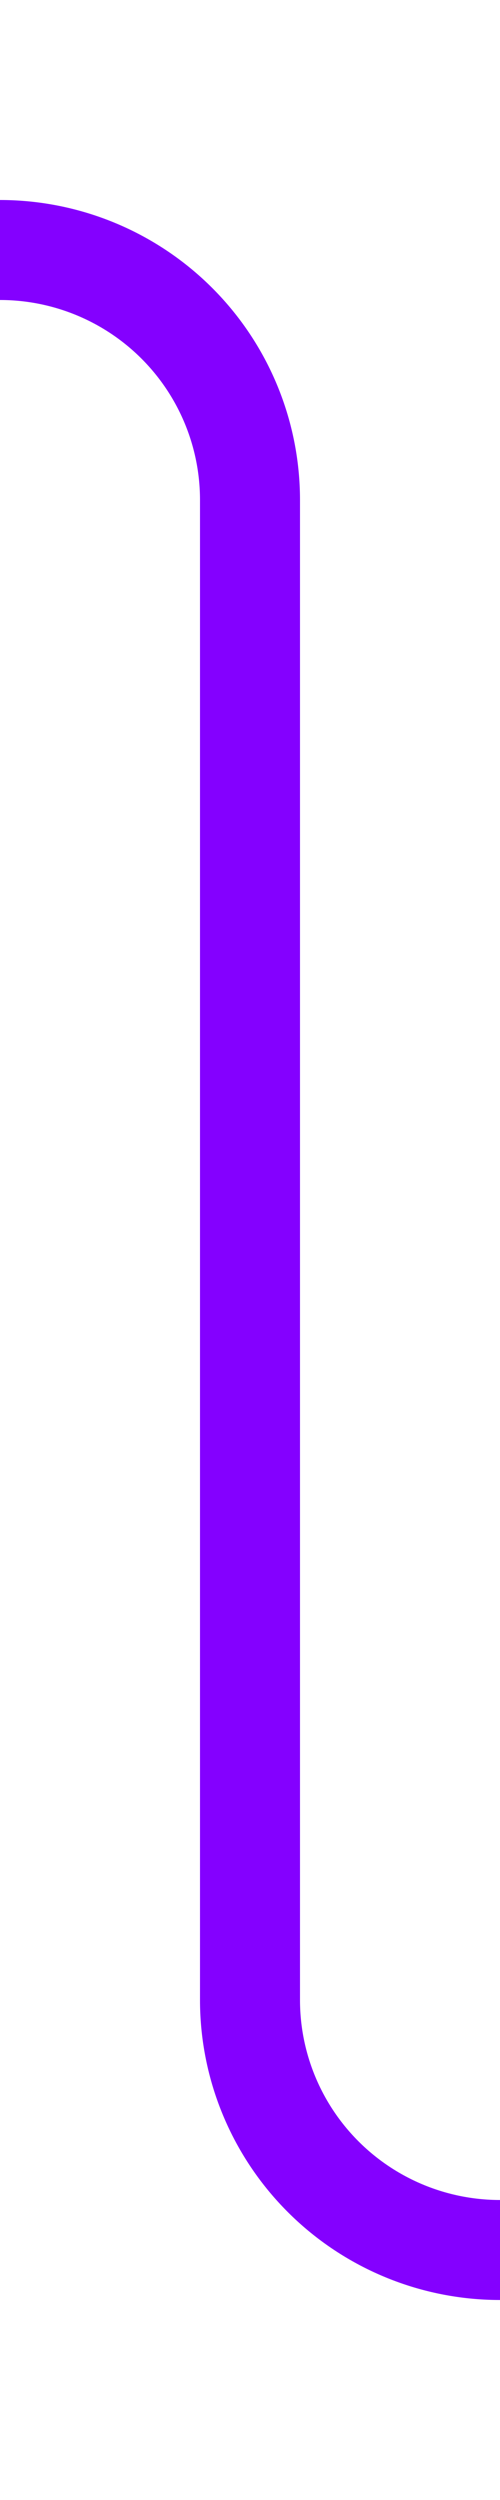 ﻿<?xml version="1.0" encoding="utf-8"?>
<svg version="1.1" xmlns:xlink="http://www.w3.org/1999/xlink" width="10px" height="50px" preserveAspectRatio="xMidYMin meet" viewBox="616 1056  8 50" xmlns="http://www.w3.org/2000/svg">
  <path d="M 646 1101  L 625 1101  A 5 5 0 0 1 620 1096 L 620 1066  A 5 5 0 0 0 615 1061 L 606 1061  " stroke-width="2" stroke="#8400ff" fill="none" />
</svg>